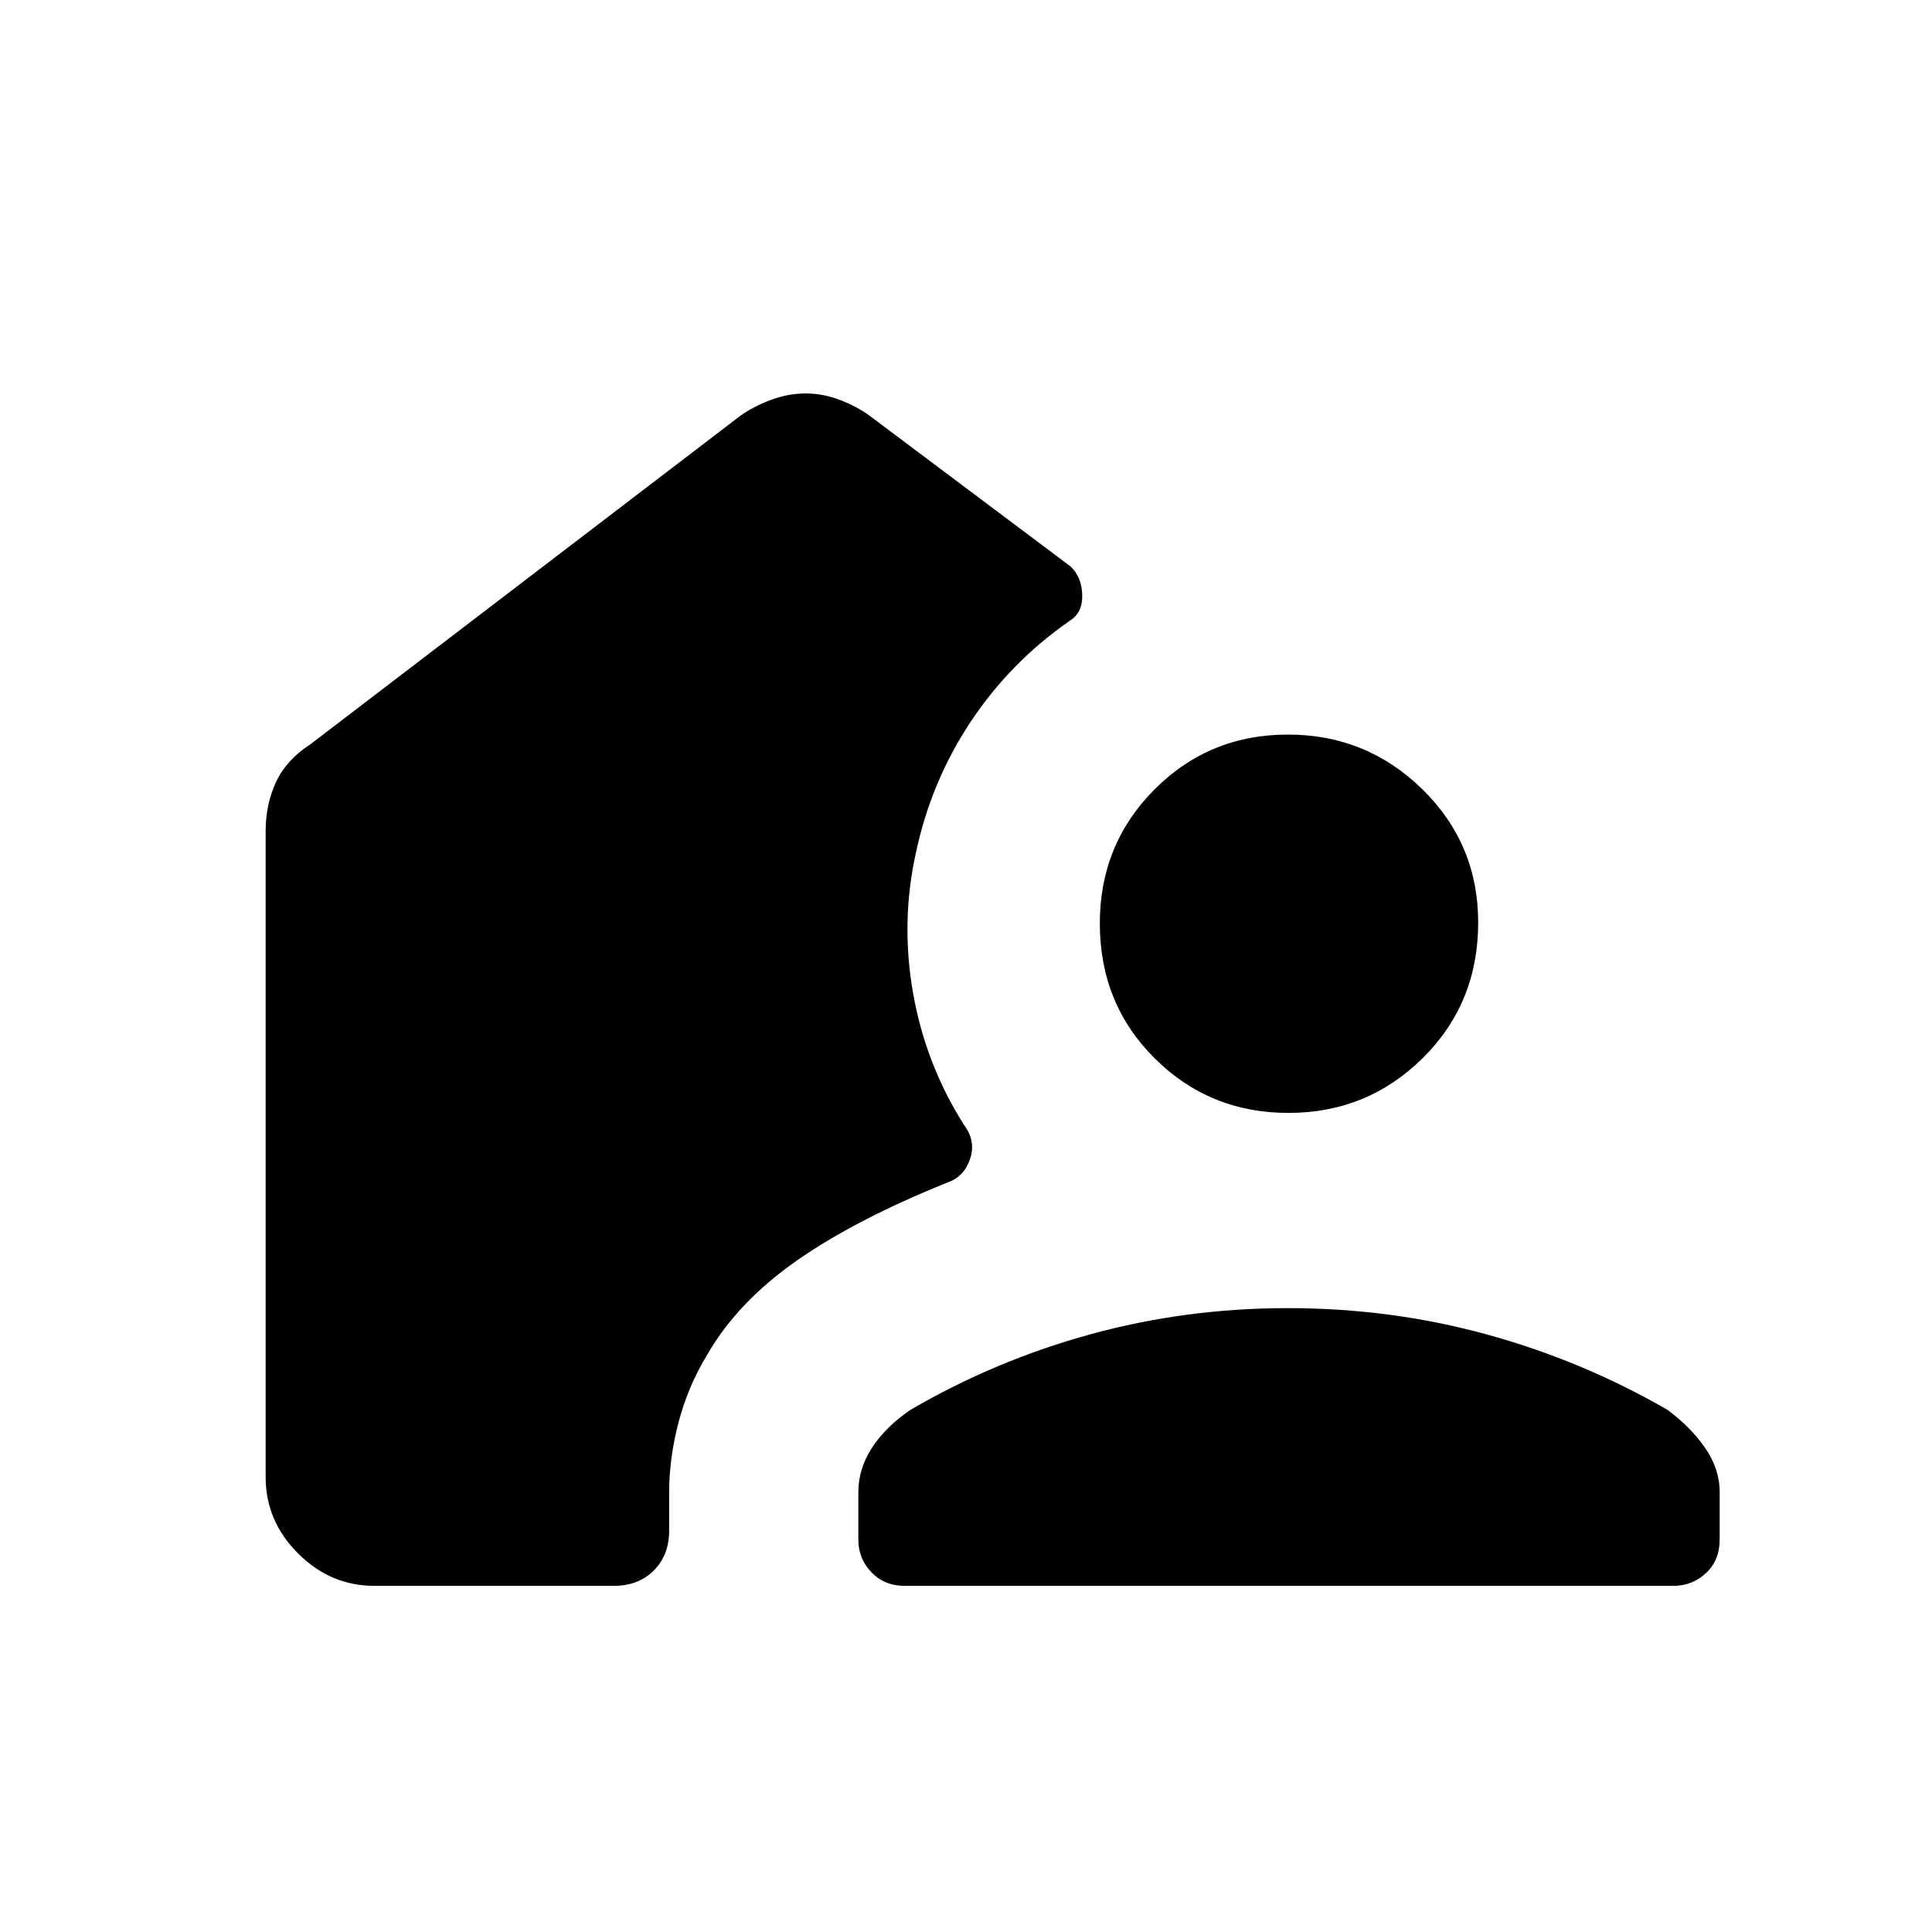 <svg xmlns="http://www.w3.org/2000/svg" height="48" viewBox="0 -960 960 960" width="48"><path d="M305-172H186q-21.78 0-37.89-16.11T132-226v-321q0-13.34 5.14-24.38Q142.28-582.41 154-590l214-163.5q6.3-4.5 14.95-7.75 8.66-3.25 17.36-3.25 8.69 0 17.1 3.25 8.42 3.25 14.59 7.75l100 75q5.5 5.25 5.75 14.12.25 8.88-6.25 12.88-29.5 20.5-49.25 50.25T455-535.75q-7.5 34.25-1.25 69.5t25.36 65.37q5.89 7.88 2.93 16.71-2.97 8.84-11.04 11.67-46 18.5-75.25 39T351.5-287q-9.5 15.5-14.25 33.44-4.75 17.93-4.75 35.06v19q0 12.25-7.62 19.87Q317.25-172 305-172Zm334.86-138q51.16 0 98.65 13 47.49 13 89.99 37.5 11.5 8.5 18.75 18.94 7.25 10.43 7.25 22.06v23.5q0 10.29-6.79 16.64-6.79 6.36-16.21 6.36h-382q-10 0-16.5-6.75T426.5-195v-23.5q0-11.63 6.75-22.06Q440-251 452.5-259.5q42-24.5 89.35-37.5 47.35-13 98.01-13Zm.35-97q-39.21 0-66.46-27.13-27.25-27.13-27.25-67 0-39.37 27.19-66.62Q600.88-595 639.94-595t66.81 27.17q27.75 27.18 27.75 66.21 0 40.12-27.54 67.37Q679.41-407 640.21-407Z"/></svg>